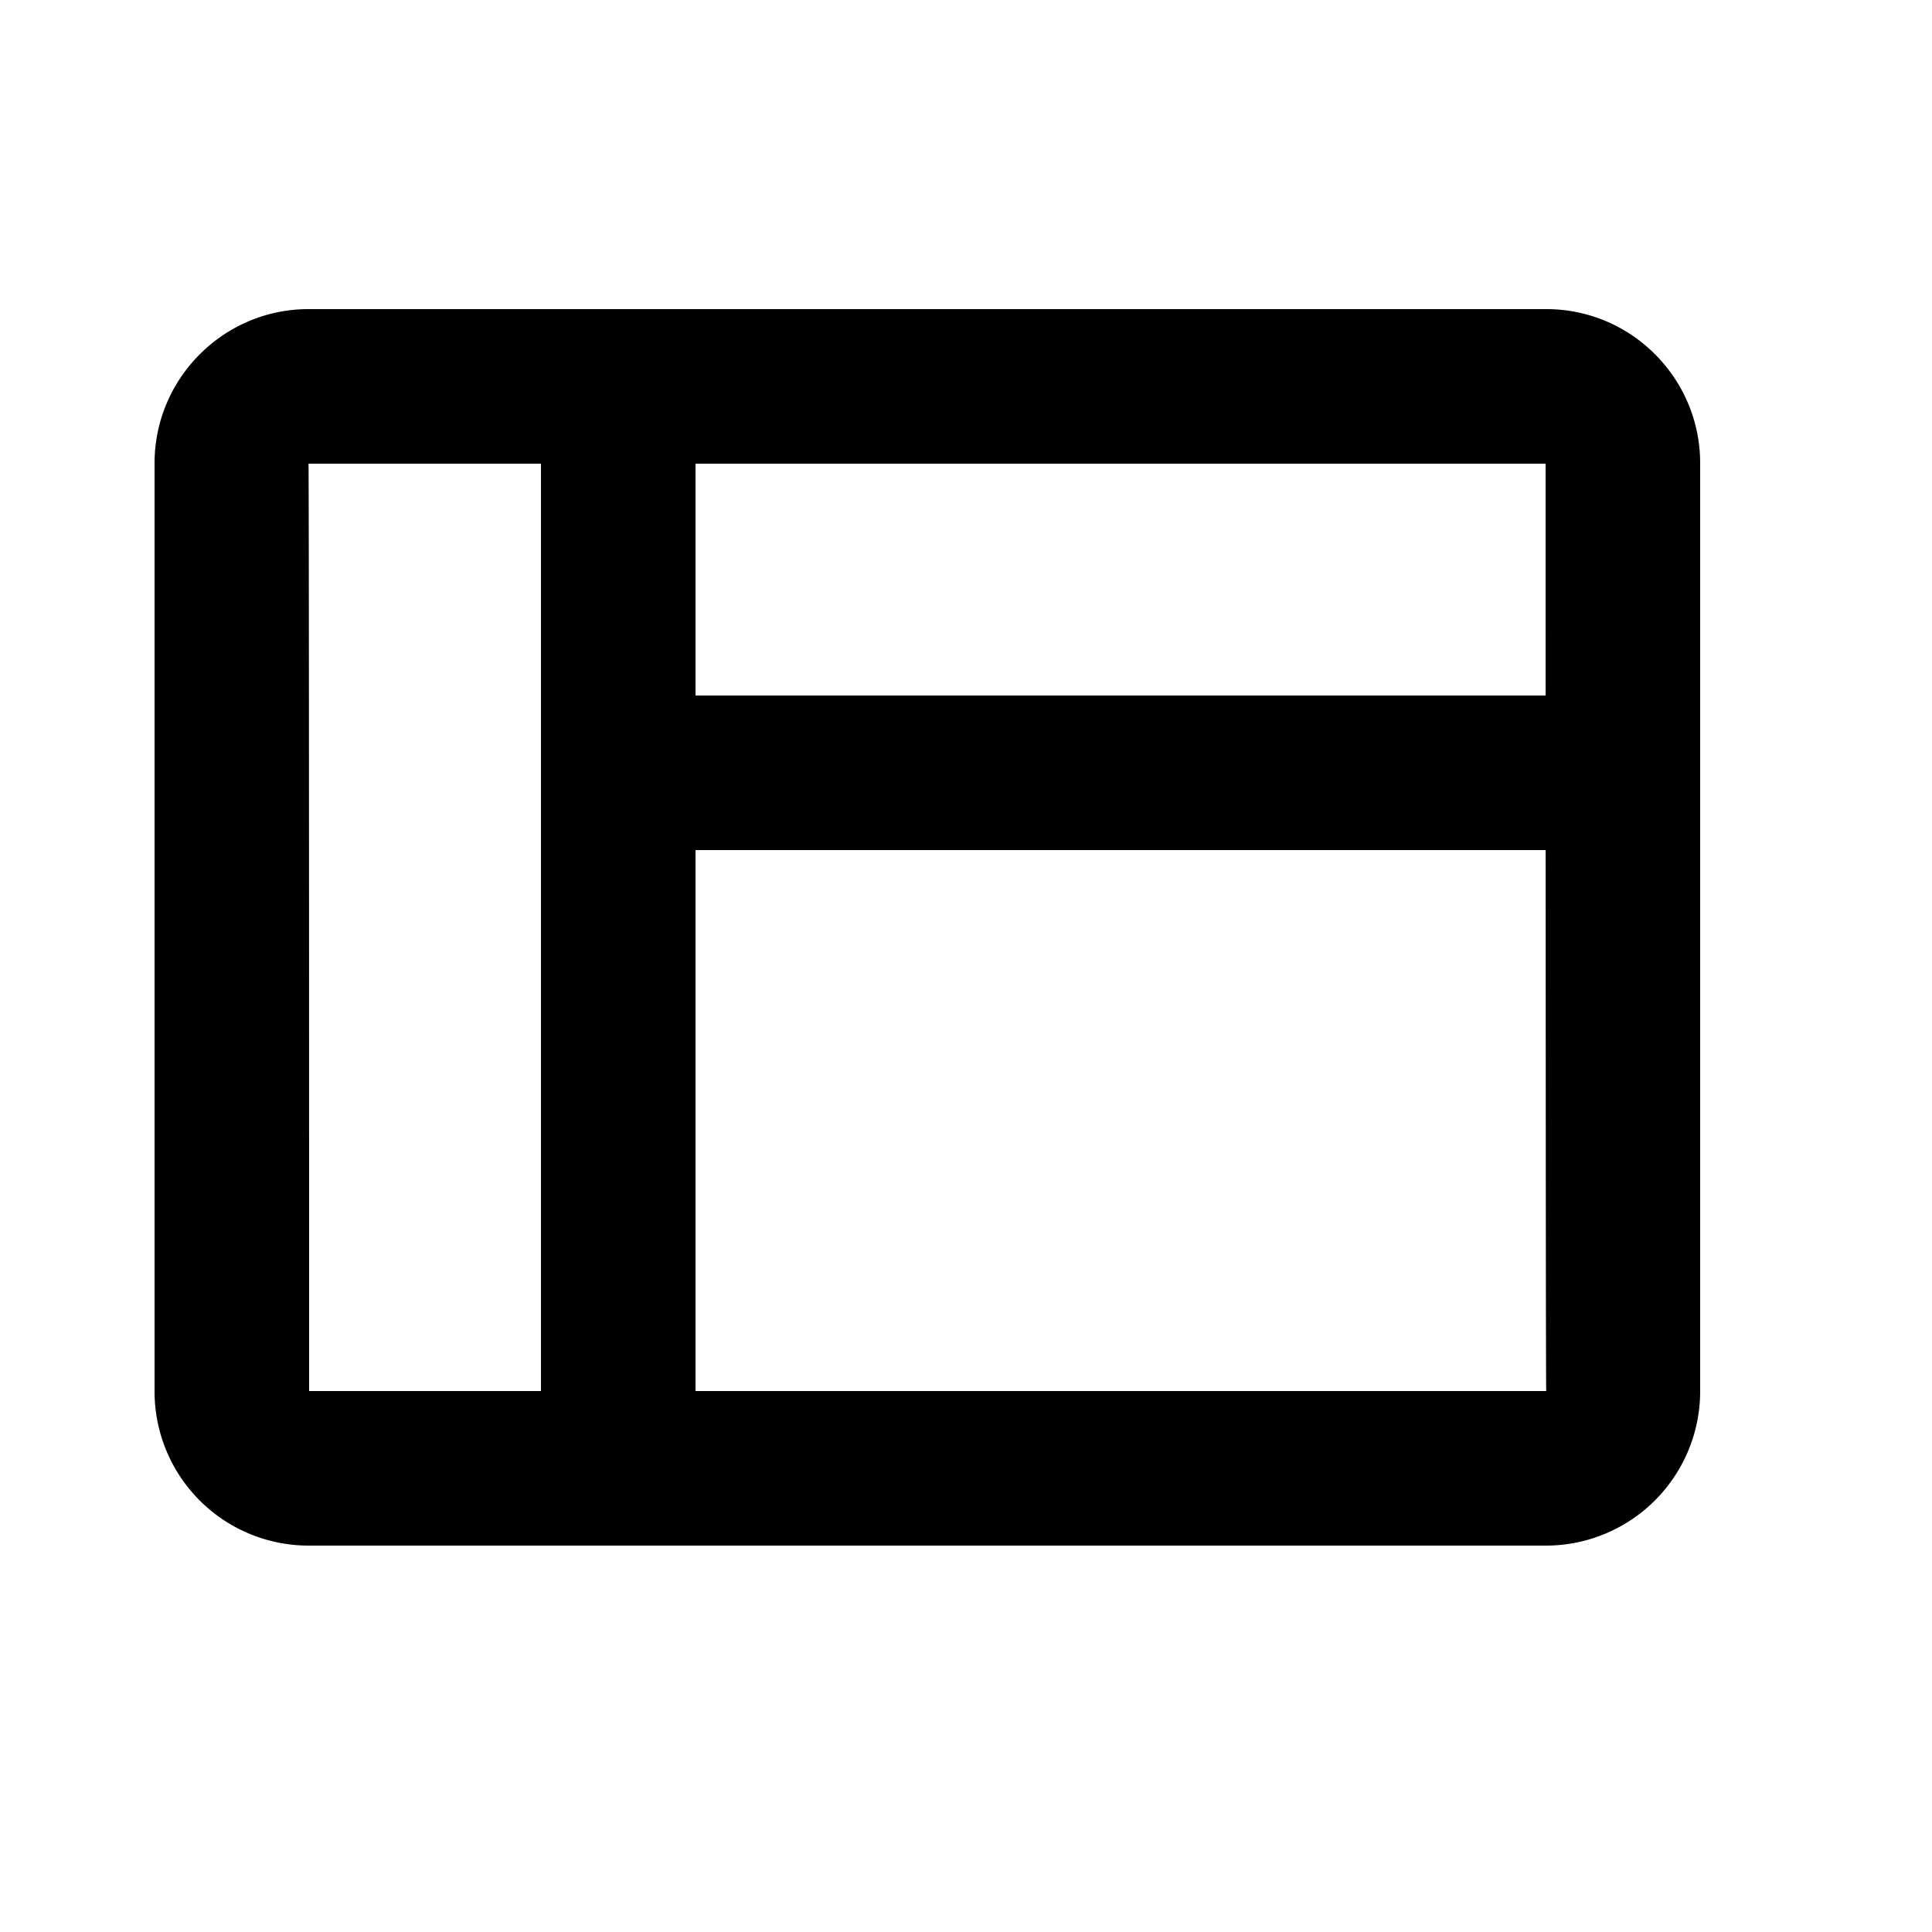 <svg xmlns="http://www.w3.org/2000/svg" width="25" height="25"><path d="M4 18h16.008C20 18 20 6 20 6H3.992C4 6 4 18 4 18zM2 5.994C2 4.893 2.898 4 3.99 4h16.02C21.108 4 22 4.895 22 5.994v12.012A1.997 1.997 0 0120.01 20H3.99A1.994 1.994 0 012 18.006V5.994z"></path><path d="M7 5v14h2V5z"></path><path d="M7 11h14V9H7z"></path></svg>